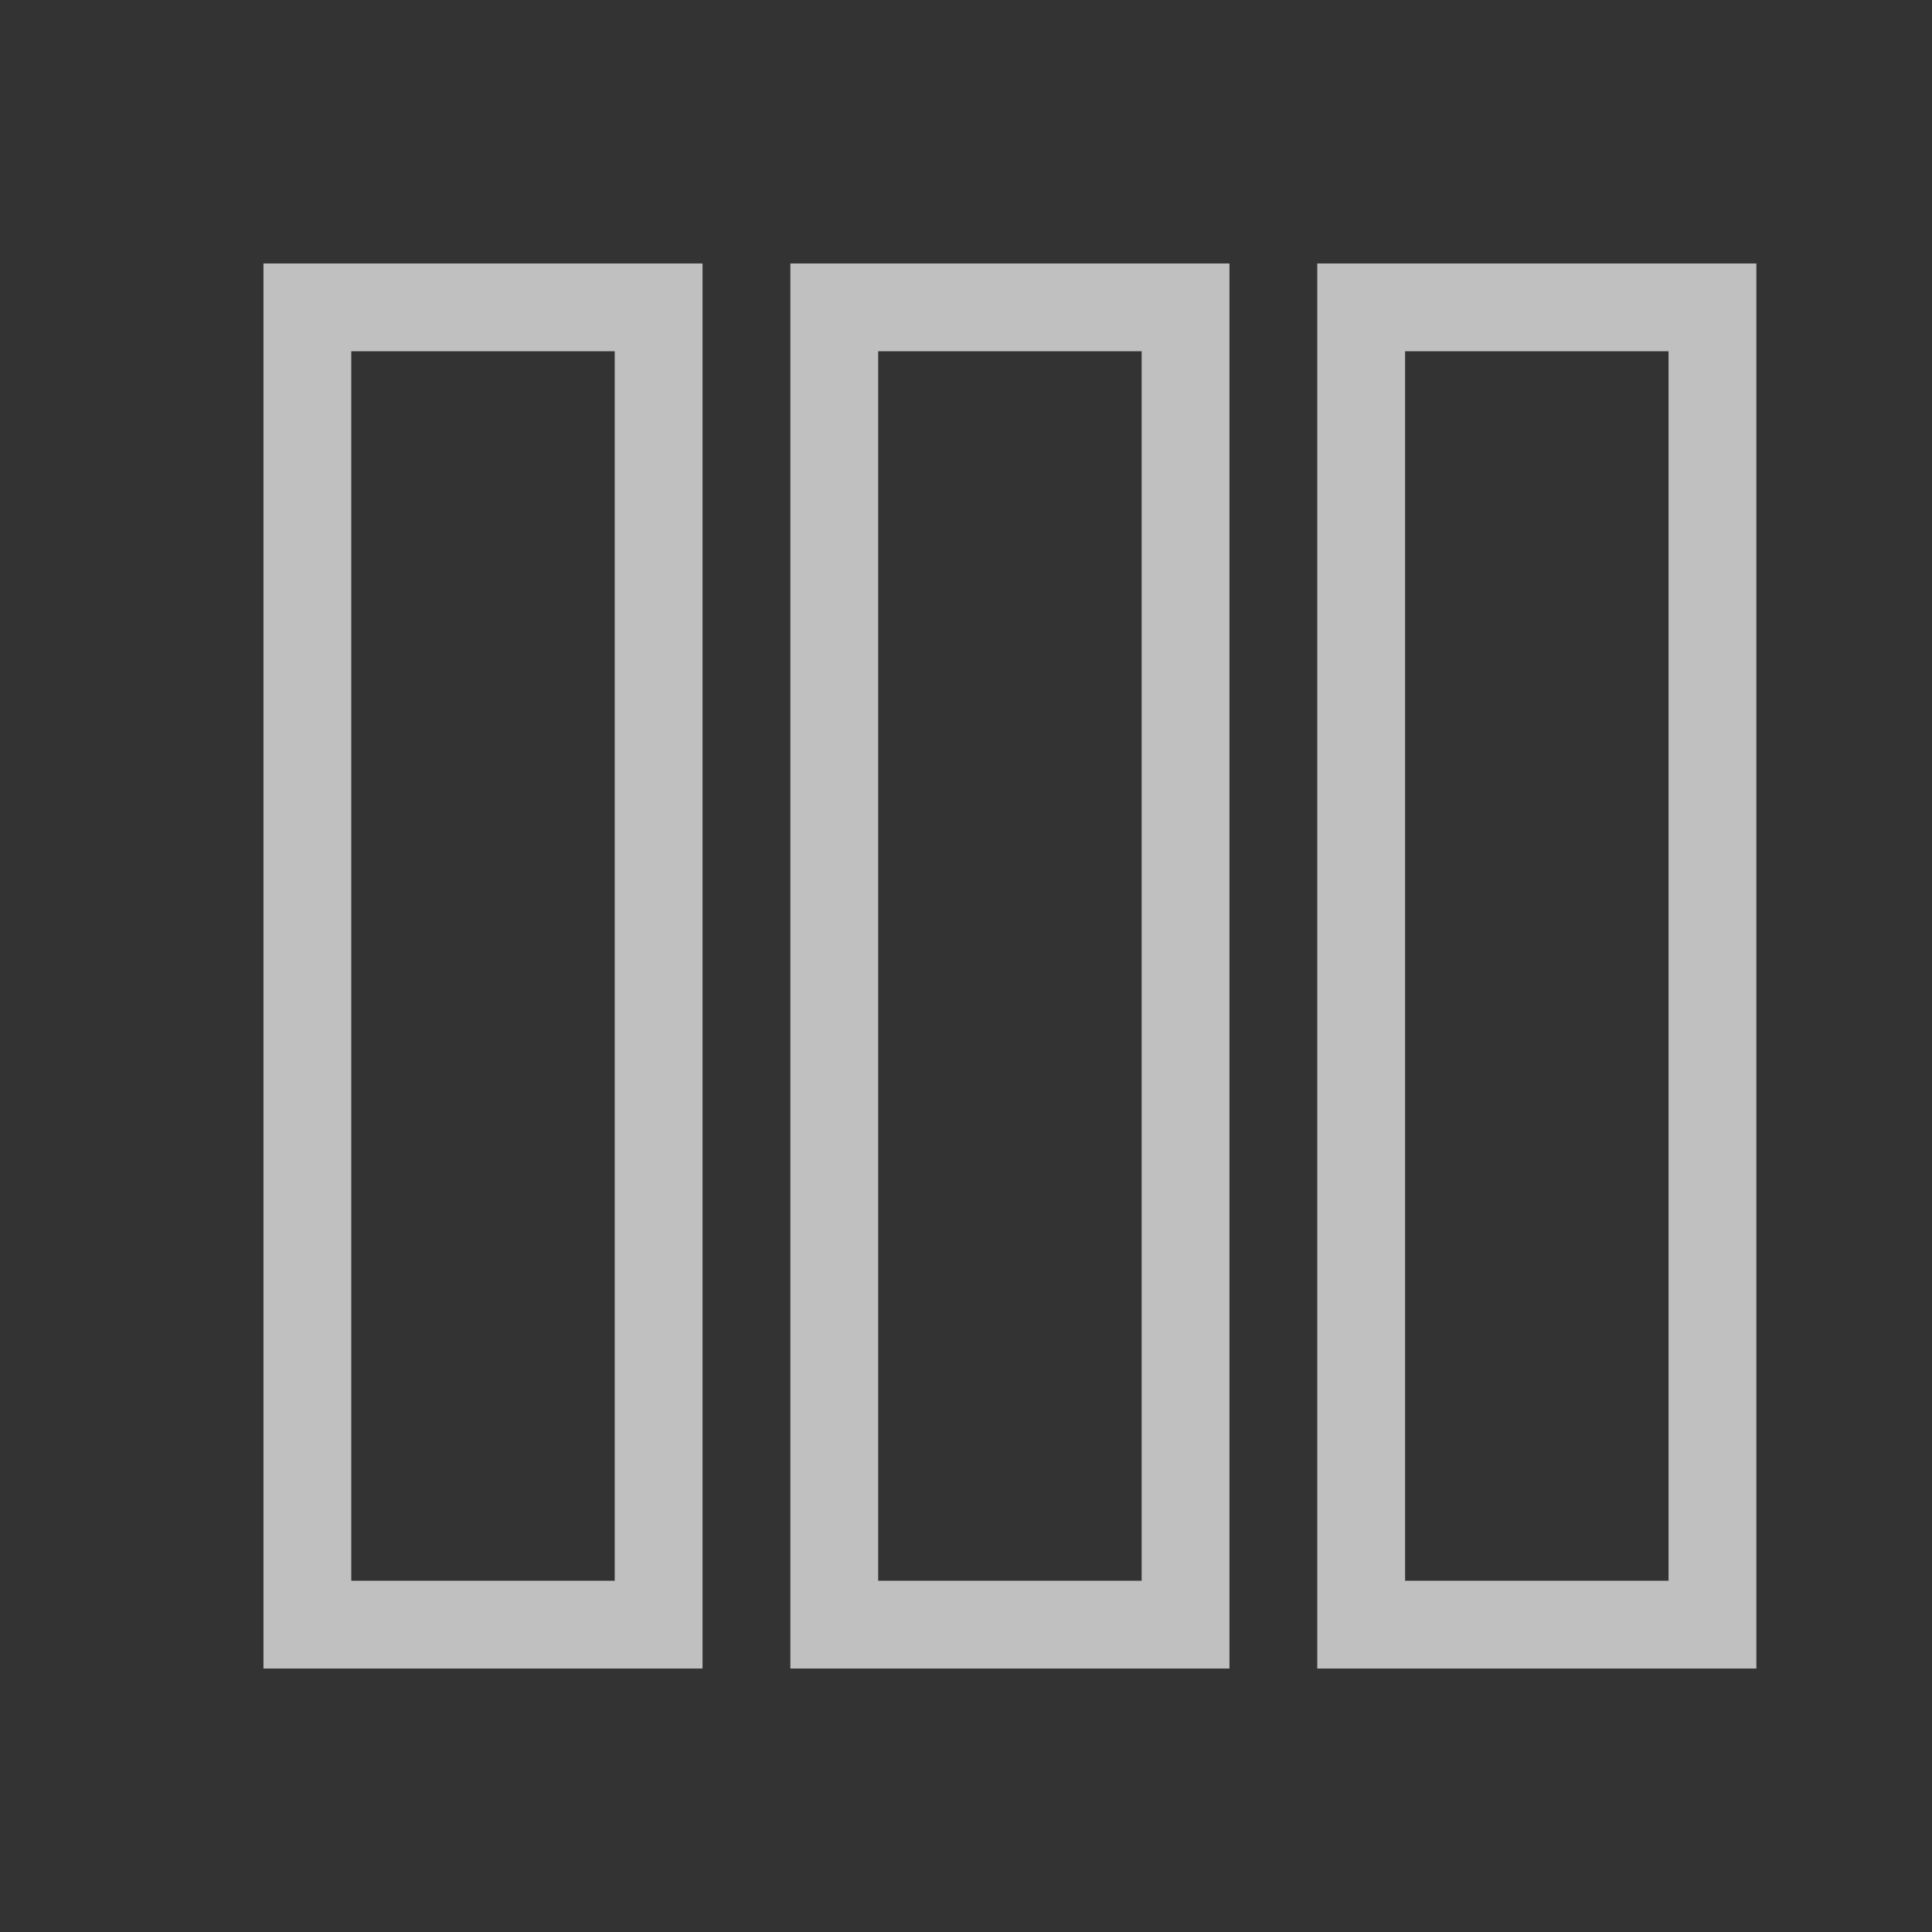 <svg xmlns="http://www.w3.org/2000/svg" viewBox="0 0 22 22">
    <rect x="0" y="0" width="22" height="22" fill="#333333" stroke="none"/>
    <path d="M3 3v16h5V3H3zm6 0v16h5V3H9zm6 0v16h5V3h-5zM4 4h3v14H4V4zm6 0h3v14h-3V4zm6 0h3v14h-3V4z" style="fill:currentColor;fill-opacity:1;stroke:none;color:#fdfdfd;opacity:.7"/>
</svg>
